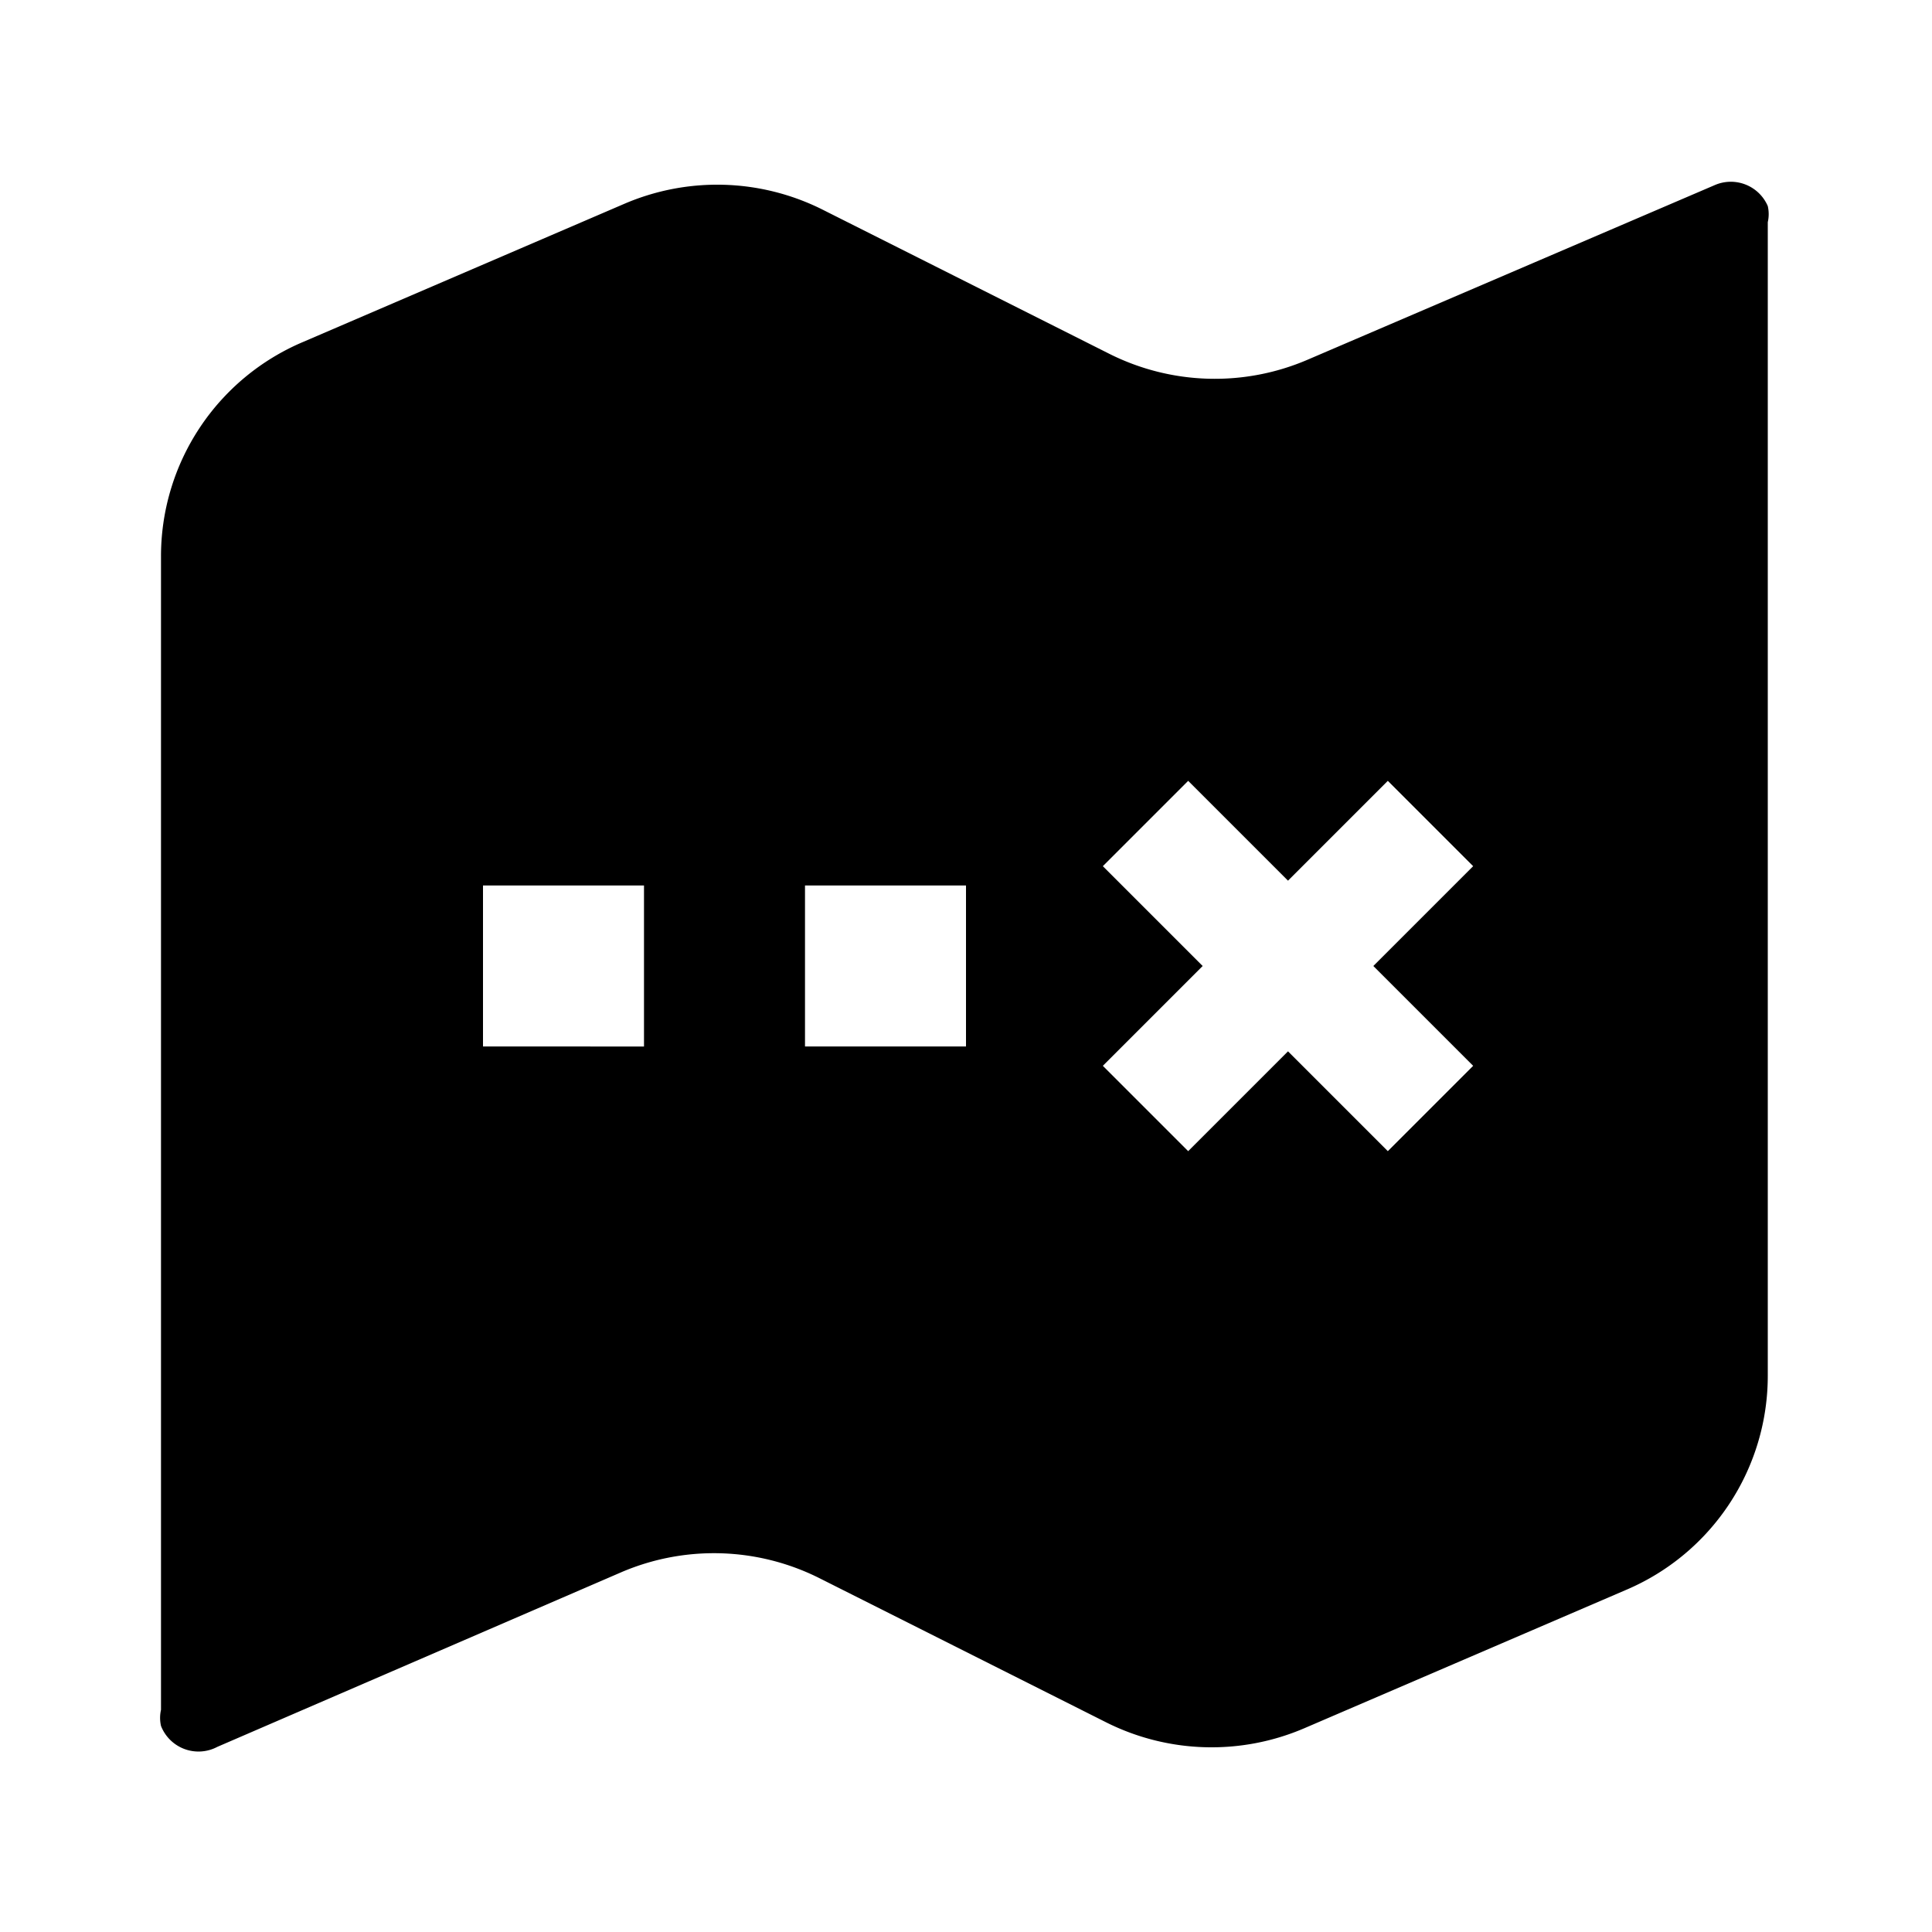 <svg id="Layer_1" data-name="Layer 1" xmlns="http://www.w3.org/2000/svg" viewBox="0 0 24 24"><path d="M3.76,4.25l4-1.72a2.92,2.92,0,0,1,2.45.07l3.58,1.8a2.92,2.92,0,0,0,2.45.07L21.3,2.3a.5.5,0,0,1,.66.26.45.45,0,0,1,0,.2V17.08a2.89,2.89,0,0,1-1.76,2.67l-4,1.72a2.92,2.92,0,0,1-2.45-.07l-3.58-1.8a2.92,2.92,0,0,0-2.45-.07L2.7,21.7A.5.5,0,0,1,2,21.44a.45.45,0,0,1,0-.2V6.92A2.89,2.89,0,0,1,3.76,4.25ZM6,11v2H8V11Zm4,0v2h2V11Zm6-.06L14.76,9.7,13.7,10.76,14.94,12,13.7,13.24l1.06,1.06L16,13.06l1.24,1.24,1.06-1.06L17.06,12l1.24-1.24L17.24,9.7,16,10.94Z"/></svg>